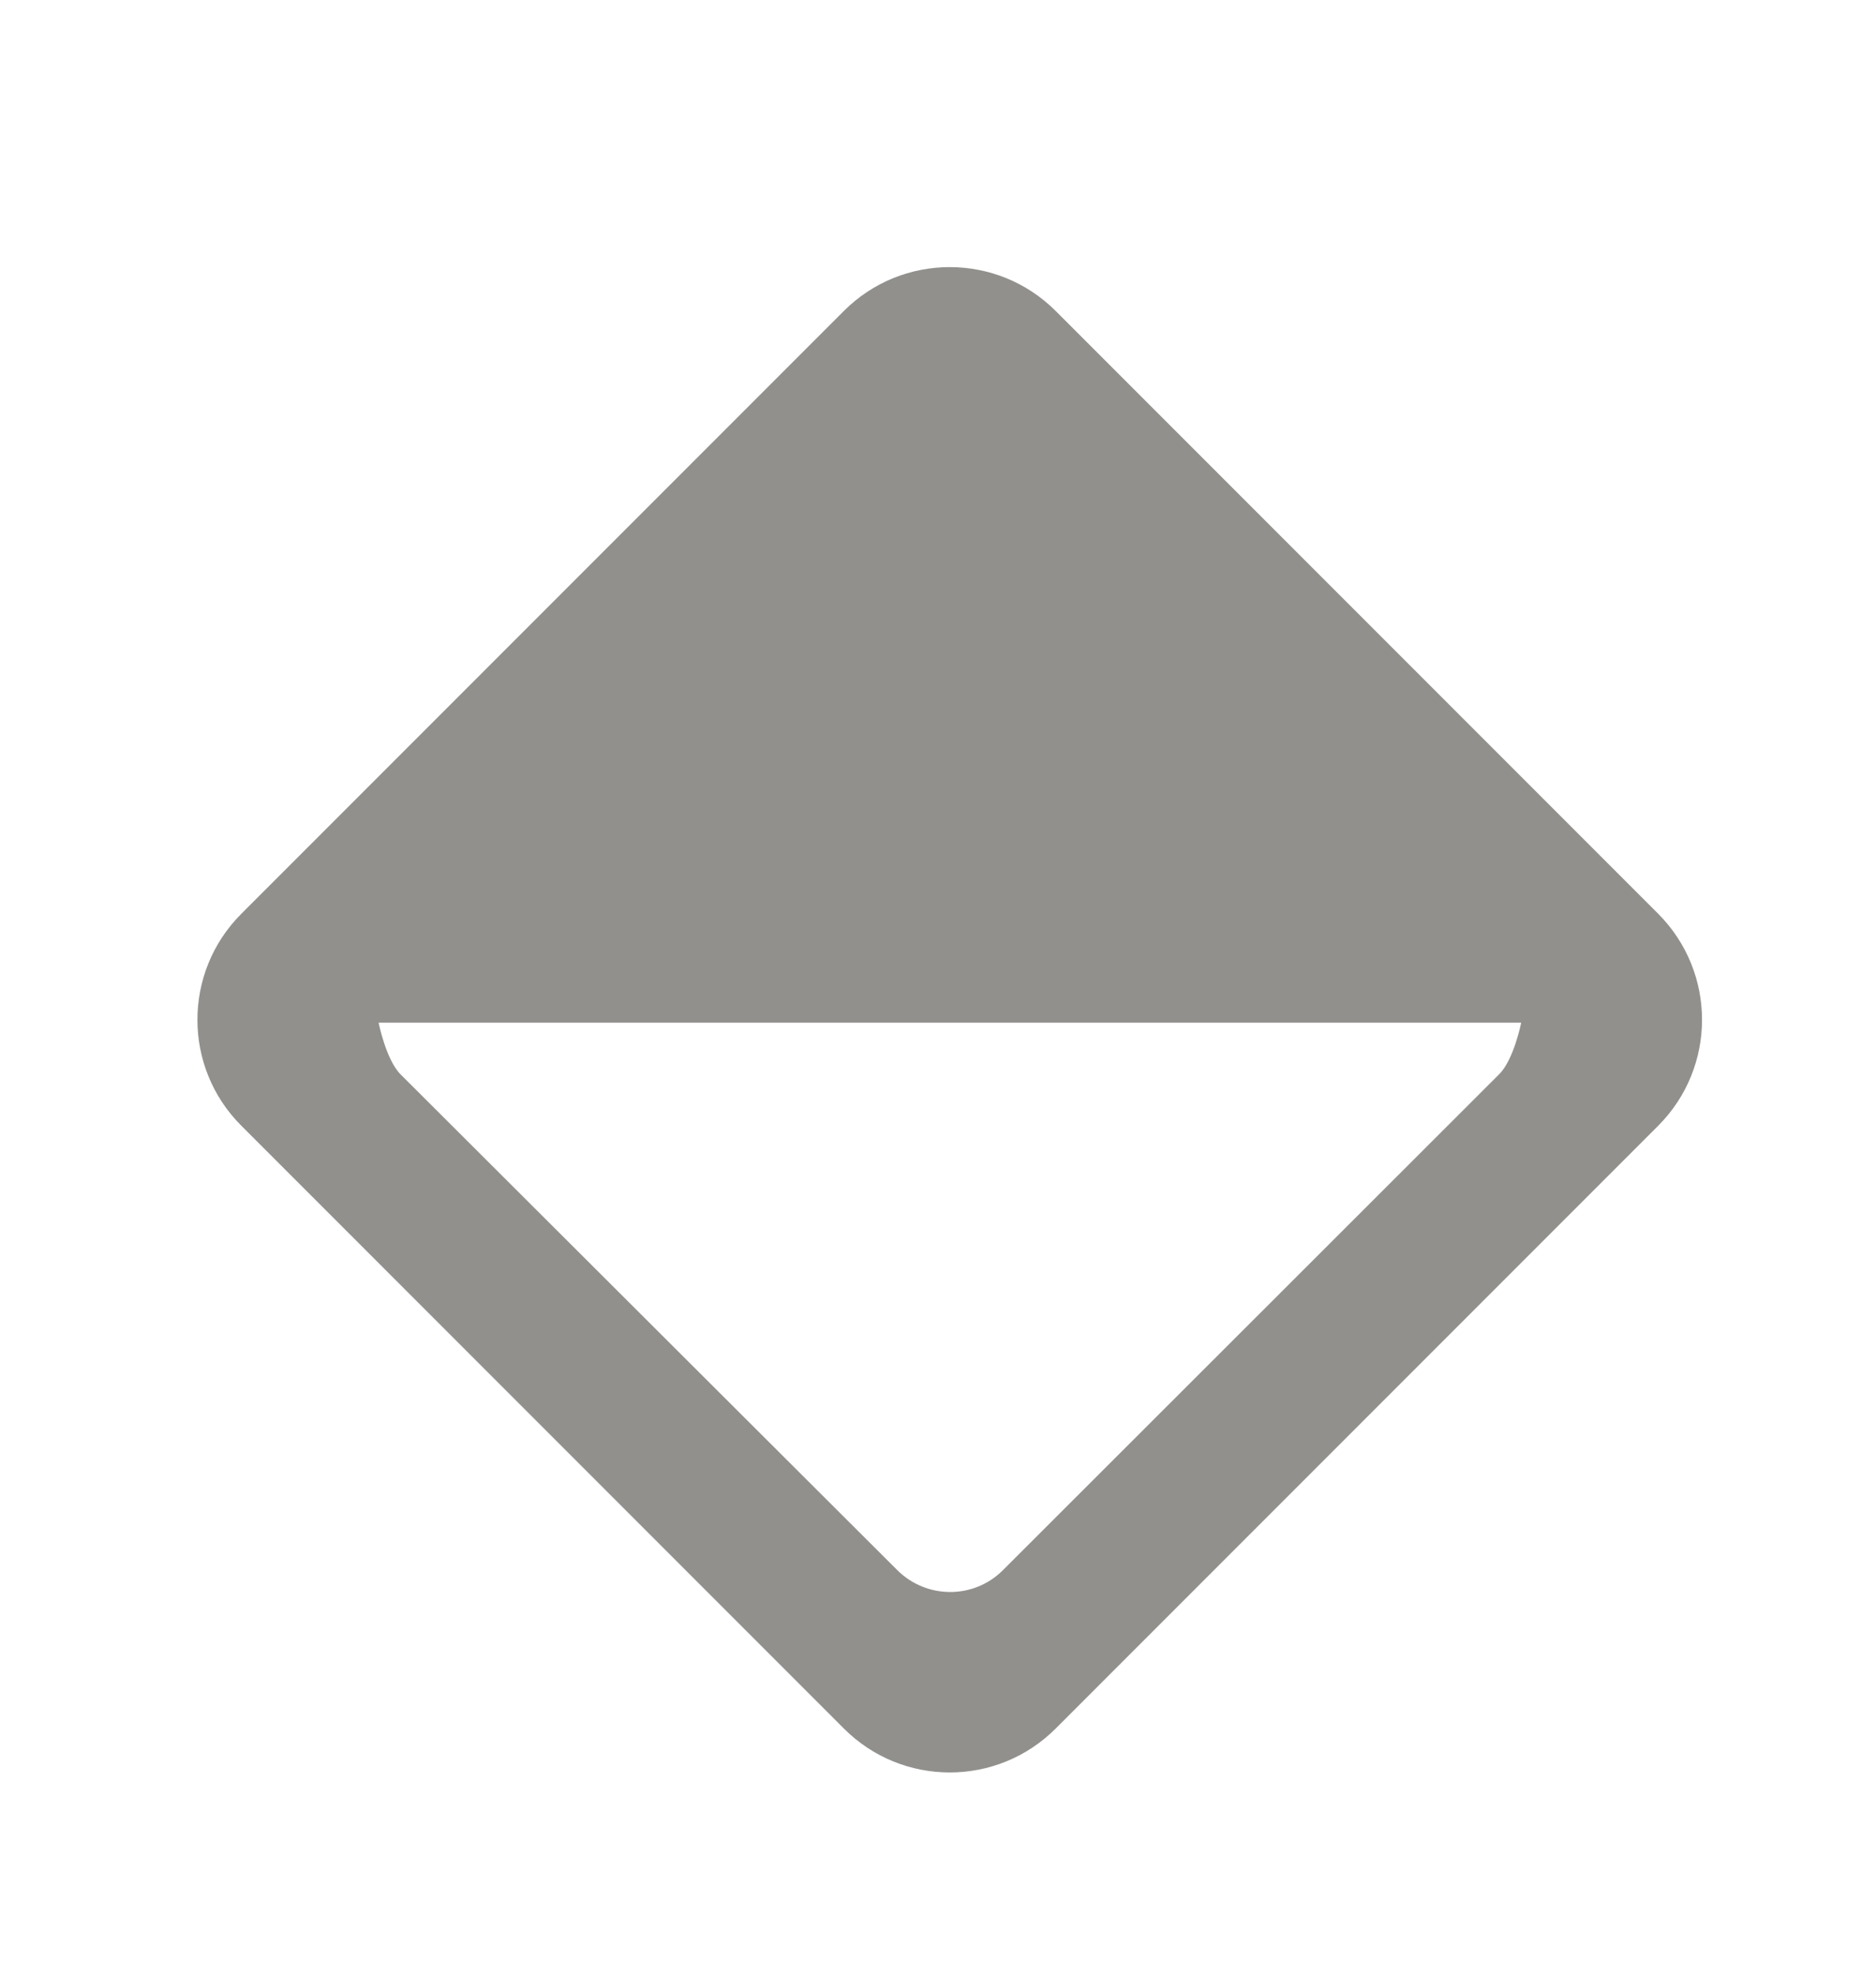 <!-- Generated by IcoMoon.io -->
<svg version="1.1" xmlns="http://www.w3.org/2000/svg" width="38" height="40" viewBox="0 0 38 40">
<title>mp-diamond_round-2</title>
<path fill="#91908d" d="M30.37 21.746l-10.056 10.045c-0.592 0.592-1.551 0.586-2.143-0.006l-10.057-10.033c-0.296-0.296-0.445-1.047-0.445-1.047h23.144c0 0-0.147 0.745-0.443 1.041zM17.093 6.296l-12.204 12.204c-0.594 0.594-0.89 1.369-0.89 2.147 0 0.776 0.296 1.553 0.89 2.145l12.204 12.204c1.184 1.186 3.106 1.186 4.291 0l12.204-12.204c0.592-0.592 0.888-1.369 0.888-2.145 0-0.777-0.296-1.553-0.888-2.147l-12.204-12.204c-1.186-1.184-3.107-1.184-4.291 0z"></path>
</svg>
